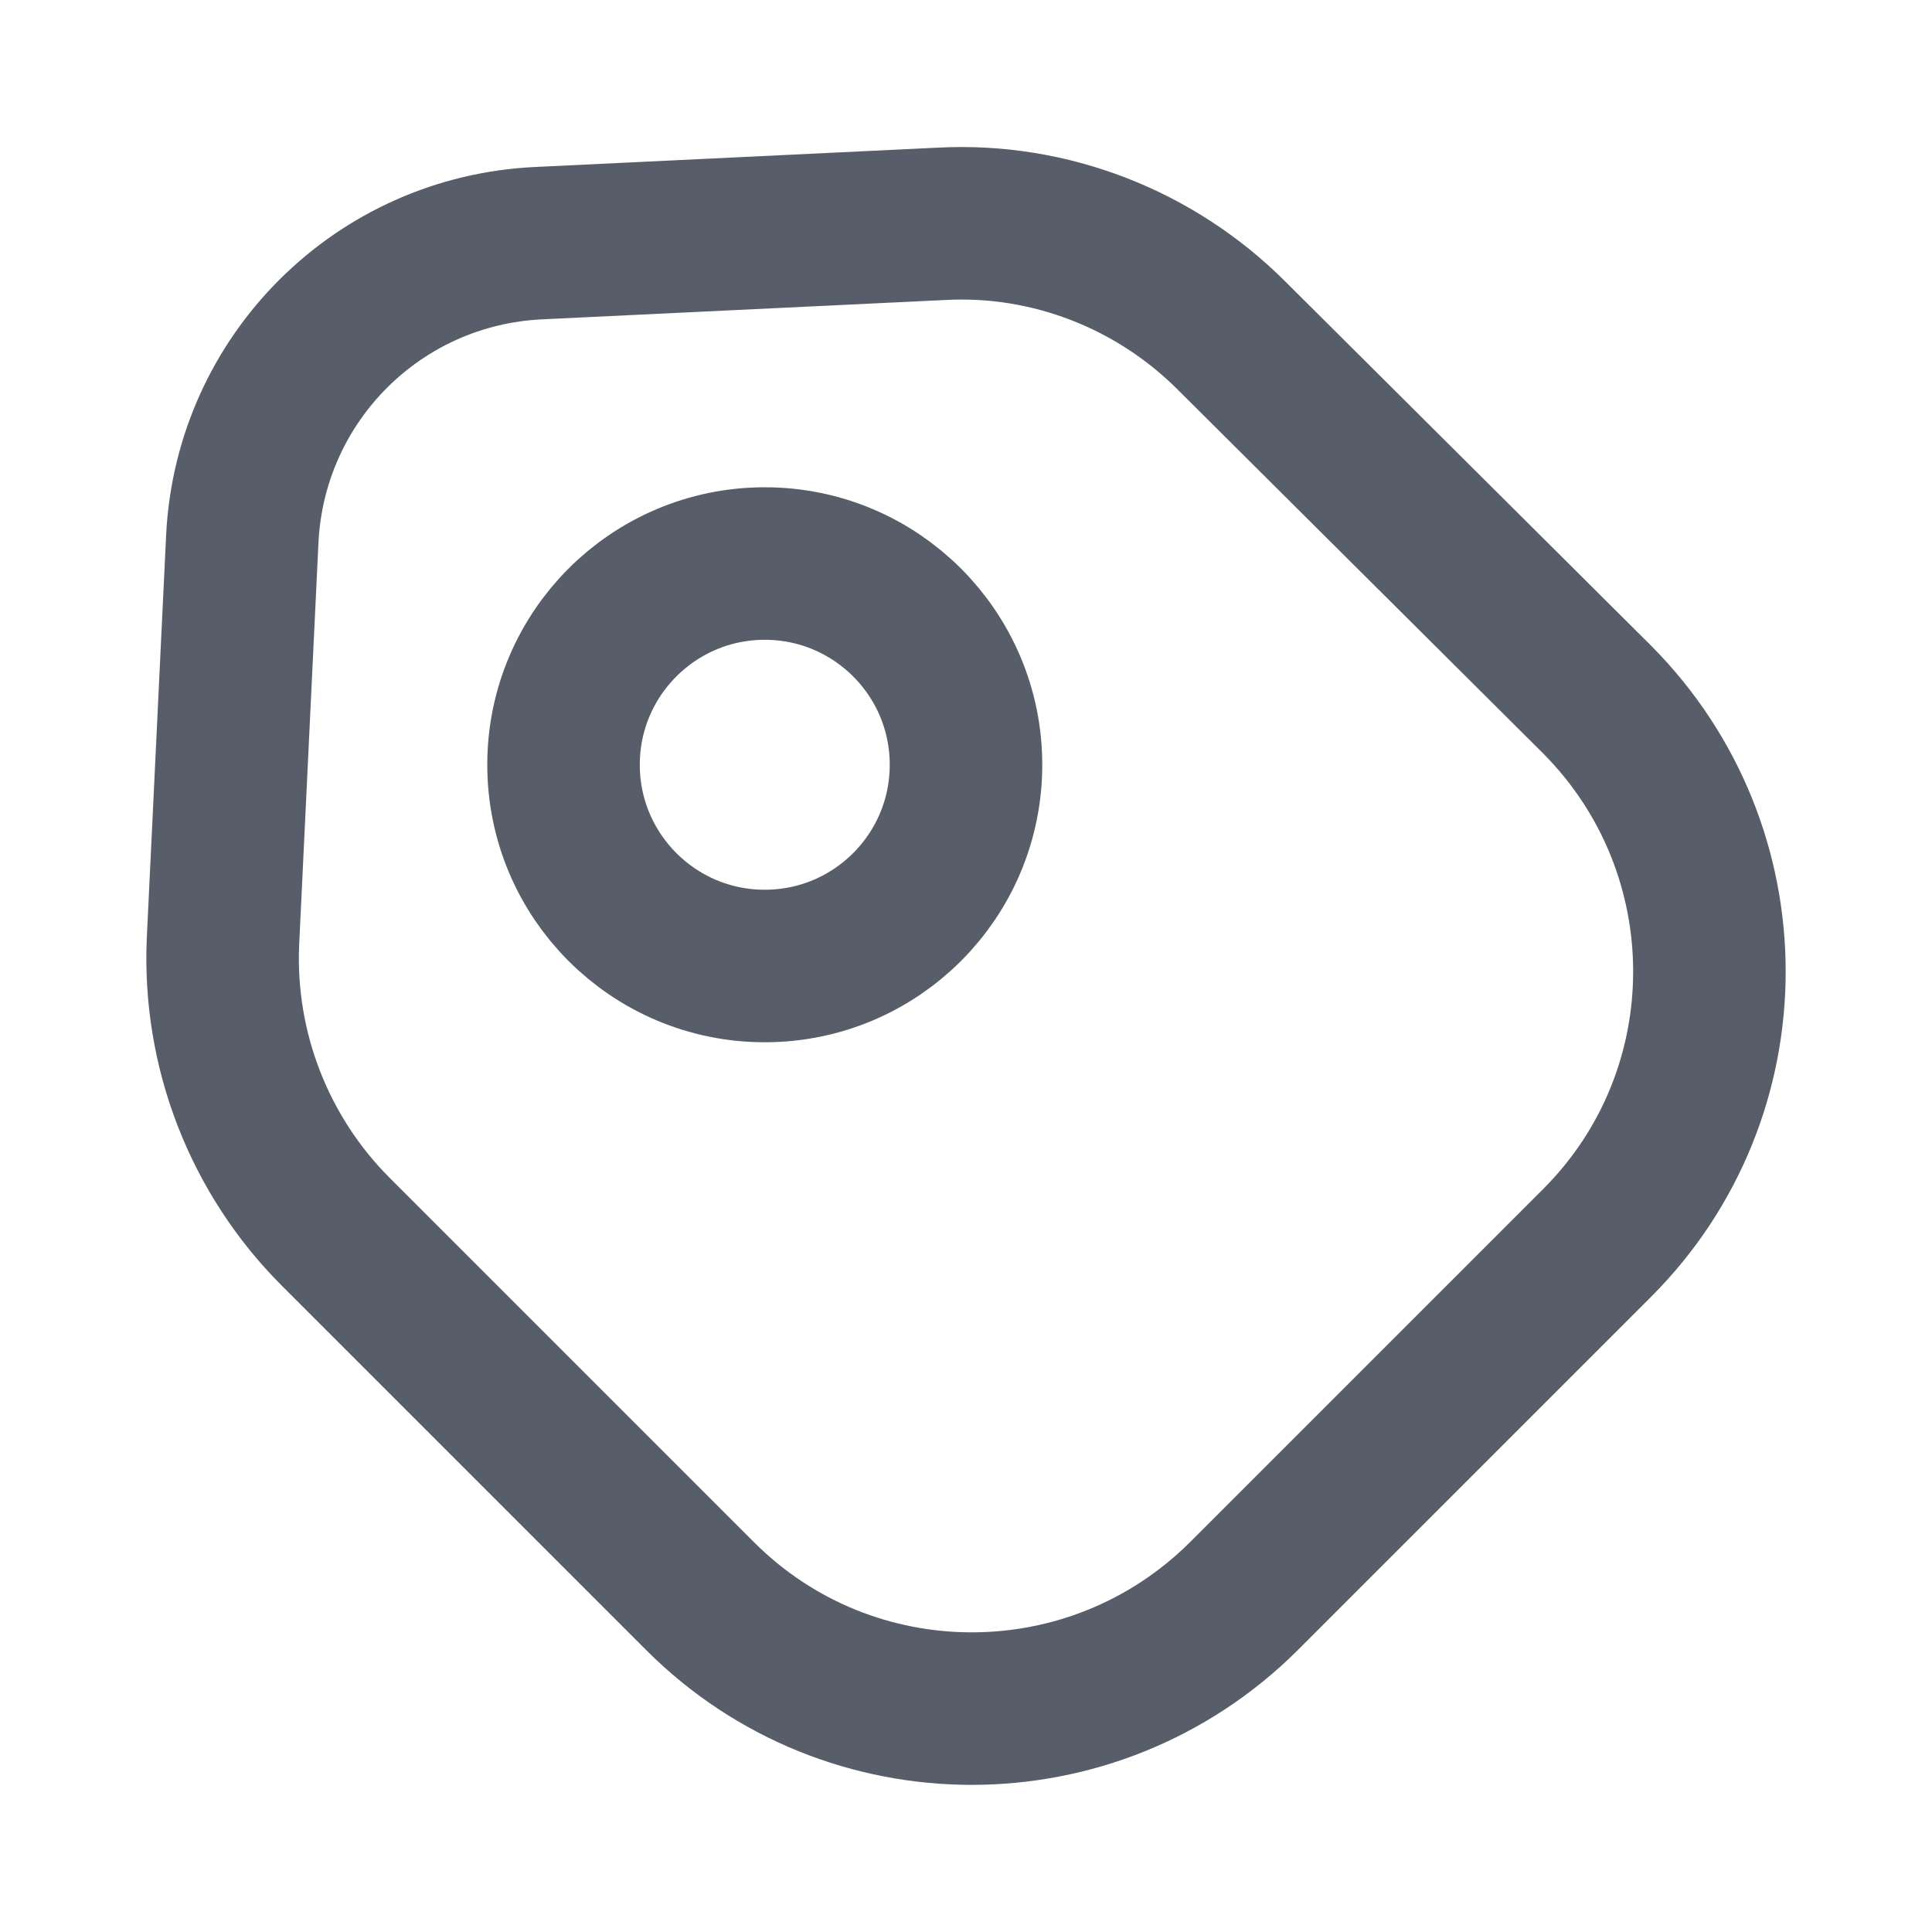 <svg width="19" height="19" viewBox="0 0 19 19" fill="none" xmlns="http://www.w3.org/2000/svg">
<path d="M3.301 12.113L6.887 15.699C8.36 17.171 10.751 17.171 12.231 15.699L15.707 12.223C17.179 10.751 17.179 8.36 15.707 6.88L12.112 3.301C11.36 2.549 10.323 2.145 9.262 2.201L5.304 2.391C3.721 2.462 2.462 3.721 2.383 5.296L2.193 9.255C2.145 10.323 2.549 11.36 3.301 12.113Z" stroke="#575E6A" stroke-width="1.5" stroke-linecap="round" stroke-linejoin="round"/>
<path d="M7.521 9.5C8.614 9.5 9.5 8.614 9.5 7.521C9.5 6.428 8.614 5.542 7.521 5.542C6.428 5.542 5.542 6.428 5.542 7.521C5.542 8.614 6.428 9.5 7.521 9.5Z" stroke="#575E6A" stroke-width="1.5" stroke-linecap="round"/>
</svg>
